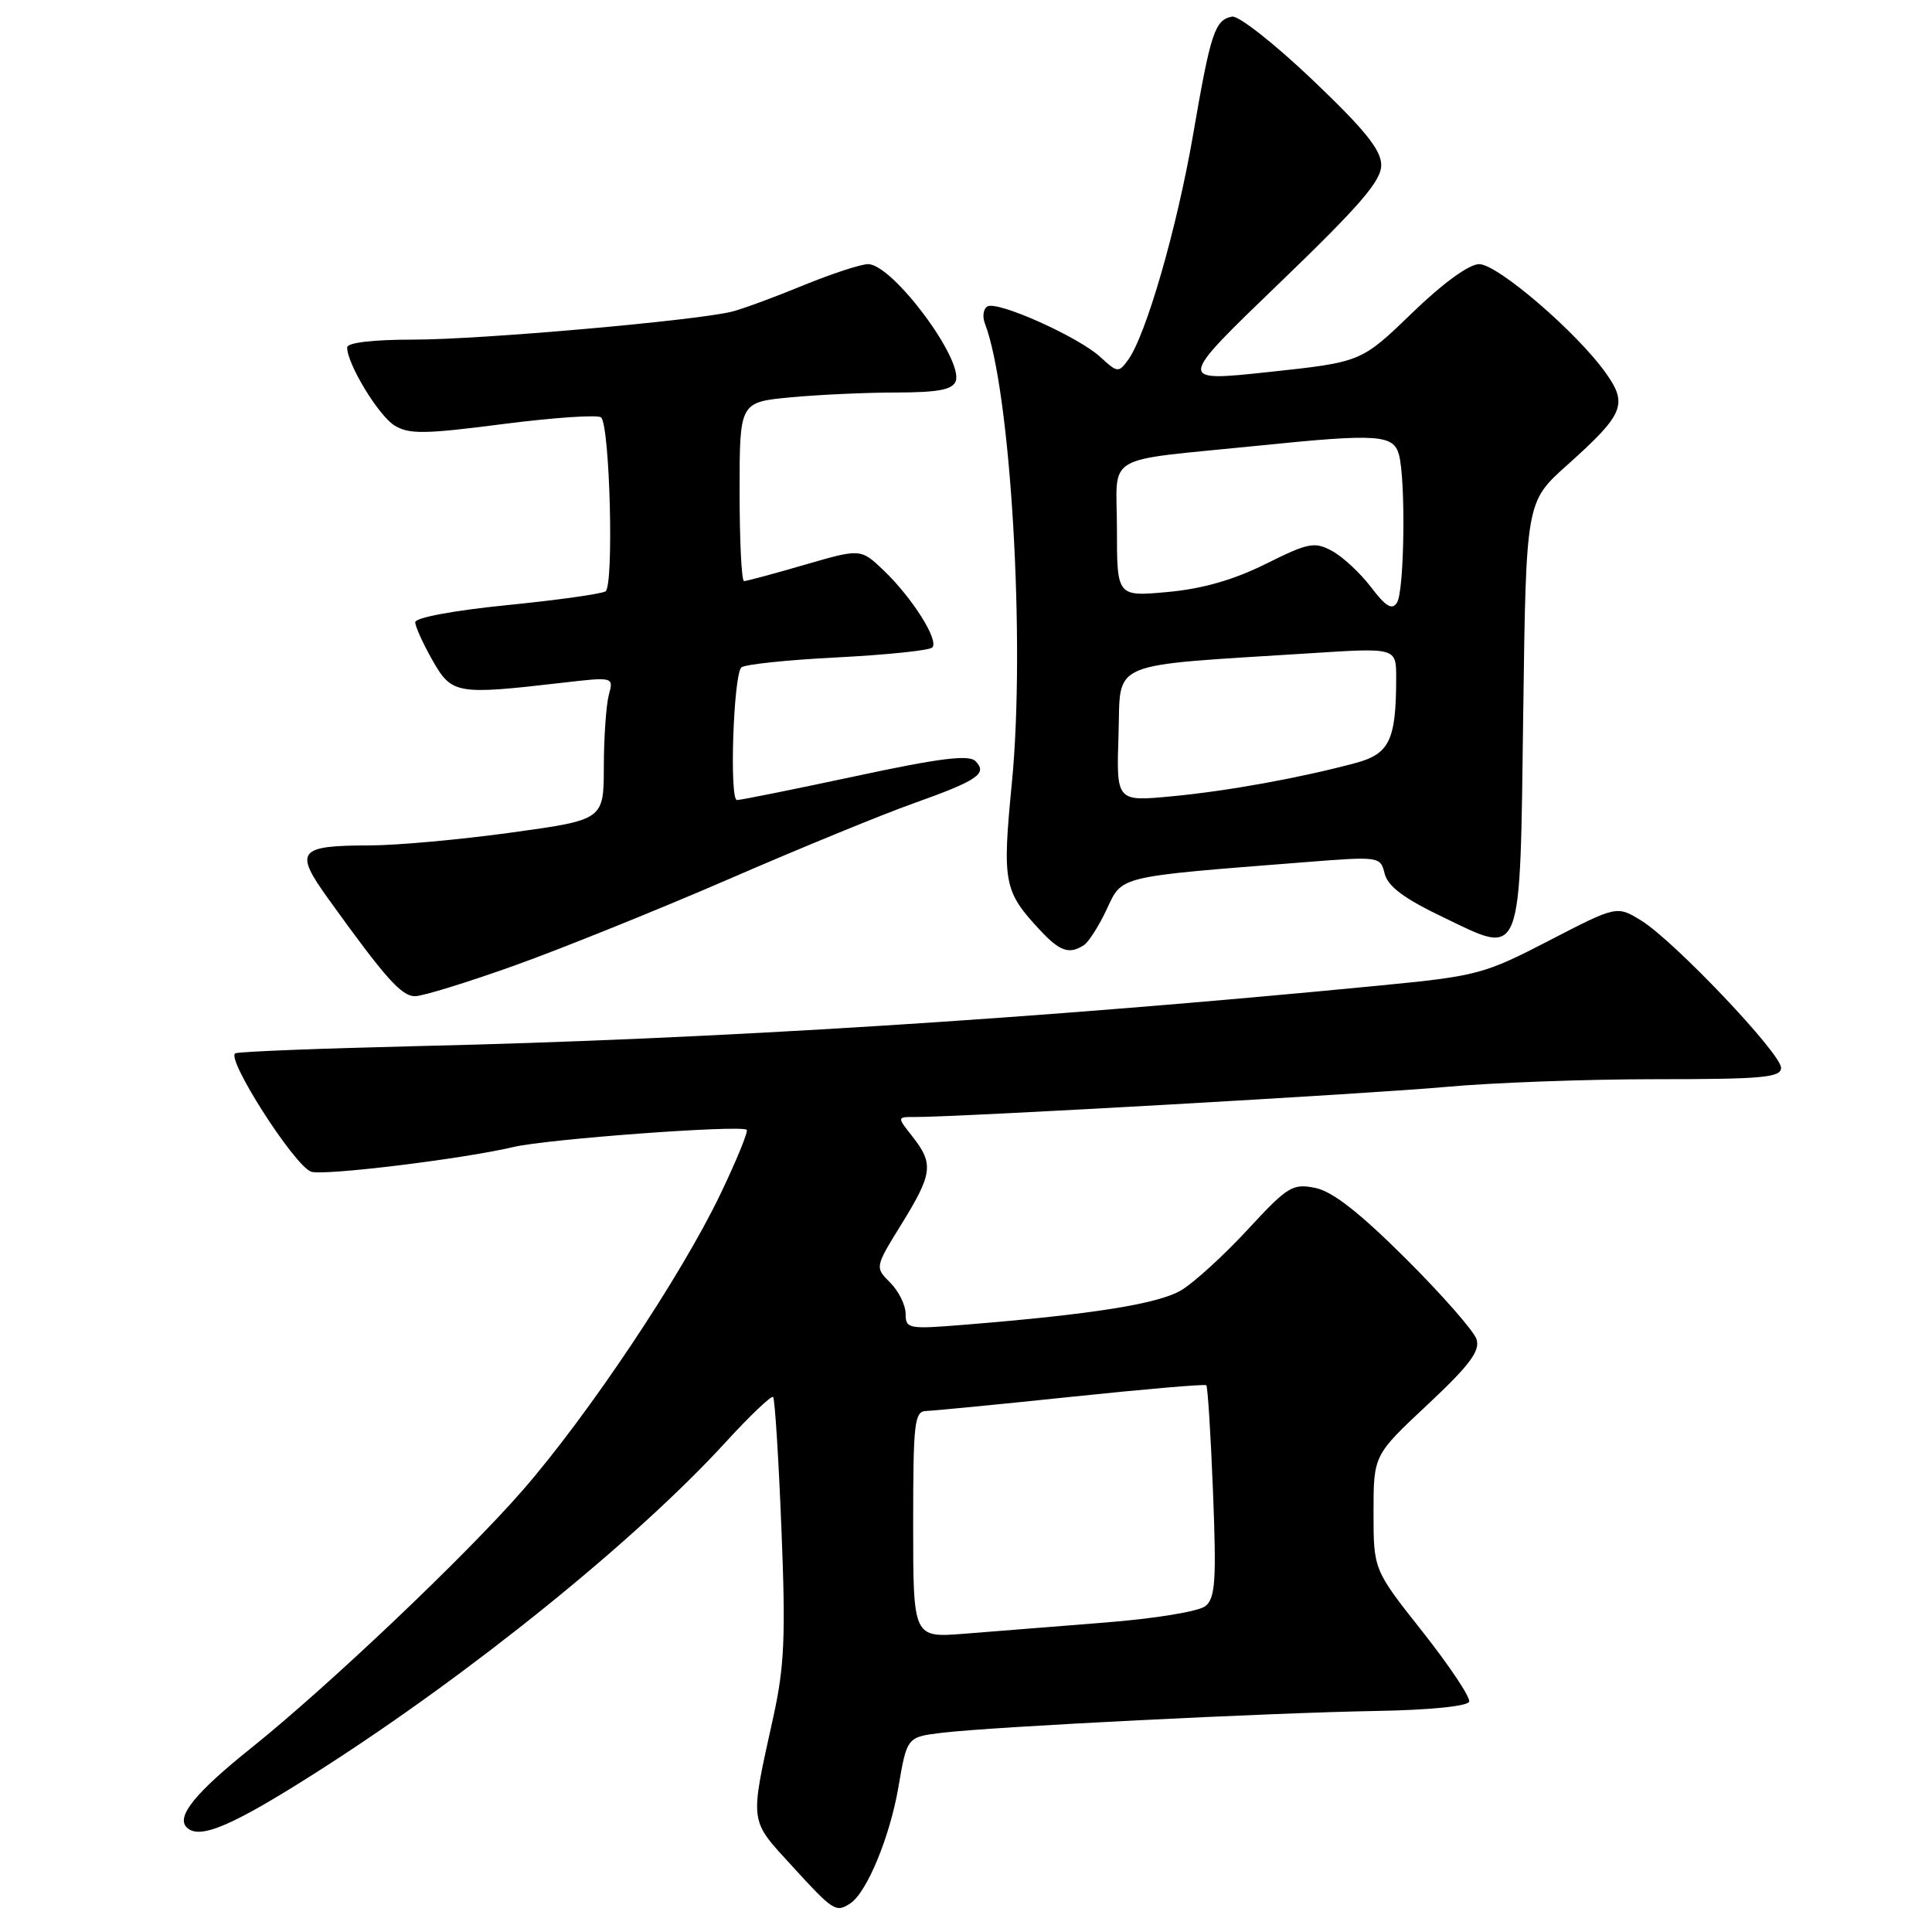 <?xml version="1.0" encoding="UTF-8" standalone="no"?>
<!DOCTYPE svg PUBLIC "-//W3C//DTD SVG 1.1//EN" "http://www.w3.org/Graphics/SVG/1.1/DTD/svg11.dtd" >
<svg xmlns="http://www.w3.org/2000/svg" xmlns:xlink="http://www.w3.org/1999/xlink" version="1.1" viewBox="0 0 256 256">
 <g >
 <path fill="currentColor"
d=" M 112.64 252.23 C 114.84 250.82 117.90 243.44 119.04 236.83 C 120.18 230.16 120.18 230.16 124.84 229.60 C 131.48 228.80 168.32 226.95 182.42 226.71 C 189.44 226.59 194.48 226.08 194.67 225.48 C 194.86 224.92 192.08 220.76 188.51 216.23 C 182.00 208.01 182.00 208.01 182.00 200.42 C 182.00 192.82 182.00 192.82 189.14 186.14 C 194.73 180.90 196.14 179.02 195.65 177.46 C 195.30 176.37 191.07 171.55 186.26 166.76 C 180.11 160.64 176.54 157.85 174.26 157.40 C 171.27 156.80 170.60 157.22 165.36 162.89 C 162.24 166.27 158.29 169.88 156.59 170.92 C 153.58 172.76 144.91 174.15 127.75 175.54 C 120.36 176.14 120.00 176.07 120.00 174.09 C 120.00 172.94 119.08 171.08 117.96 169.96 C 115.92 167.92 115.92 167.92 119.46 162.19 C 123.57 155.54 123.74 154.21 120.93 150.63 C 118.85 148.00 118.85 148.00 121.18 148.01 C 127.00 148.03 181.67 144.93 191.61 144.02 C 197.72 143.46 210.21 143.00 219.36 143.00 C 233.54 143.00 236.00 142.78 236.00 141.49 C 236.00 139.59 221.85 124.69 217.49 121.99 C 214.24 119.99 214.24 119.99 205.27 124.63 C 196.65 129.09 195.75 129.33 182.90 130.58 C 137.37 135.01 94.71 137.70 55.50 138.61 C 42.85 138.91 31.92 139.33 31.21 139.56 C 29.77 140.02 38.92 154.37 41.21 155.25 C 42.75 155.84 61.35 153.57 68.01 151.99 C 72.45 150.93 98.08 149.04 98.94 149.70 C 99.18 149.89 97.61 153.74 95.44 158.26 C 90.26 169.07 77.95 187.50 69.23 197.50 C 61.62 206.23 43.41 223.51 33.27 231.63 C 25.89 237.54 23.31 240.71 24.74 242.14 C 26.43 243.83 30.81 241.95 42.41 234.53 C 62.36 221.78 84.19 204.14 96.05 191.21 C 99.33 187.62 102.21 184.88 102.44 185.11 C 102.67 185.34 103.17 193.17 103.54 202.51 C 104.12 216.82 103.95 220.76 102.47 227.50 C 99.32 241.80 99.21 240.98 105.01 247.32 C 110.40 253.22 110.76 253.45 112.64 252.23 Z  M 68.17 127.94 C 74.40 125.71 87.17 120.56 96.54 116.50 C 105.91 112.43 116.93 107.91 121.04 106.45 C 129.57 103.41 130.90 102.50 129.25 100.85 C 128.37 99.97 124.48 100.46 113.30 102.86 C 105.16 104.60 98.12 106.02 97.65 106.01 C 96.63 106.00 97.18 89.49 98.23 88.44 C 98.63 88.04 104.33 87.44 110.90 87.11 C 117.46 86.77 123.15 86.19 123.53 85.80 C 124.46 84.88 120.89 79.22 117.10 75.59 C 114.05 72.68 114.05 72.68 106.61 74.84 C 102.52 76.03 98.91 77.00 98.59 77.00 C 98.26 77.00 98.00 71.67 98.00 65.14 C 98.00 53.29 98.00 53.29 104.75 52.65 C 108.46 52.30 114.78 52.01 118.78 52.01 C 124.27 52.00 126.20 51.64 126.63 50.53 C 127.72 47.68 118.25 35.00 115.03 35.00 C 114.07 35.00 110.18 36.28 106.39 37.83 C 102.60 39.39 98.37 40.95 97.00 41.29 C 92.19 42.49 63.64 45.00 54.86 45.00 C 49.39 45.00 46.00 45.40 46.00 46.04 C 46.00 48.23 50.13 55.03 52.26 56.37 C 54.18 57.56 56.23 57.54 66.72 56.18 C 73.44 55.32 79.26 54.93 79.65 55.31 C 80.82 56.49 81.36 77.66 80.23 78.36 C 79.68 78.70 73.77 79.53 67.11 80.19 C 60.08 80.90 55.01 81.84 55.02 82.45 C 55.03 83.03 56.06 85.30 57.31 87.50 C 59.86 91.98 60.48 92.09 74.41 90.48 C 81.32 89.68 81.32 89.68 80.67 92.09 C 80.32 93.42 80.02 97.68 80.01 101.57 C 80.00 108.63 80.00 108.63 67.75 110.32 C 61.01 111.25 52.58 112.02 49.00 112.02 C 39.46 112.04 38.92 112.74 43.54 119.15 C 51.09 129.65 53.19 132.00 55.00 132.00 C 56.01 132.00 61.93 130.17 68.17 127.94 Z  M 143.63 125.23 C 144.25 124.83 145.61 122.70 146.64 120.50 C 148.74 116.01 147.89 116.21 172.70 114.26 C 182.84 113.46 182.90 113.47 183.48 115.78 C 183.90 117.46 186.08 119.08 191.25 121.55 C 201.84 126.63 201.39 127.79 201.84 94.23 C 202.21 66.50 202.21 66.50 207.62 61.66 C 215.20 54.87 215.74 53.59 212.76 49.40 C 208.93 44.02 198.43 35.00 196.00 35.00 C 194.66 35.00 191.19 37.52 187.09 41.49 C 180.37 47.98 180.37 47.98 168.15 49.29 C 155.94 50.60 155.94 50.60 169.49 37.55 C 180.24 27.20 183.04 23.95 183.02 21.86 C 183.01 19.86 180.82 17.16 173.89 10.56 C 168.88 5.79 164.10 2.03 163.25 2.20 C 160.97 2.65 160.42 4.31 158.09 17.85 C 155.94 30.29 151.85 44.46 149.45 47.73 C 148.23 49.40 148.04 49.38 145.83 47.33 C 142.94 44.65 132.13 39.80 130.82 40.61 C 130.30 40.94 130.15 41.94 130.50 42.85 C 133.93 51.78 135.89 85.13 134.08 103.71 C 132.79 116.98 133.00 118.09 137.81 123.25 C 140.45 126.08 141.68 126.50 143.63 125.23 Z  M 121.00 202.01 C 121.00 188.40 121.16 187.00 122.75 186.96 C 123.71 186.93 132.38 186.09 142.00 185.08 C 151.62 184.07 159.65 183.38 159.84 183.55 C 160.03 183.71 160.43 190.08 160.73 197.69 C 161.19 209.35 161.04 211.72 159.75 212.80 C 158.87 213.52 153.12 214.47 146.36 215.00 C 139.84 215.52 131.46 216.18 127.75 216.48 C 121.00 217.01 121.00 217.01 121.00 202.01 Z  M 148.21 97.36 C 148.54 87.37 146.34 88.30 173.75 86.55 C 185.00 85.83 185.00 85.83 185.00 89.79 C 185.00 98.05 184.13 99.89 179.63 101.10 C 172.30 103.07 162.68 104.82 155.21 105.52 C 147.92 106.21 147.92 106.21 148.21 97.36 Z  M 181.65 77.78 C 180.21 75.90 177.89 73.74 176.48 72.99 C 174.17 71.75 173.35 71.92 167.72 74.72 C 163.48 76.83 159.35 78.02 154.75 78.44 C 148.00 79.06 148.00 79.06 148.00 70.09 C 148.00 59.87 145.75 61.19 166.79 59.05 C 182.52 57.44 184.65 57.58 185.37 60.25 C 186.28 63.65 186.09 78.31 185.11 79.85 C 184.46 80.88 183.63 80.39 181.65 77.78 Z "/>
</g>
</svg>